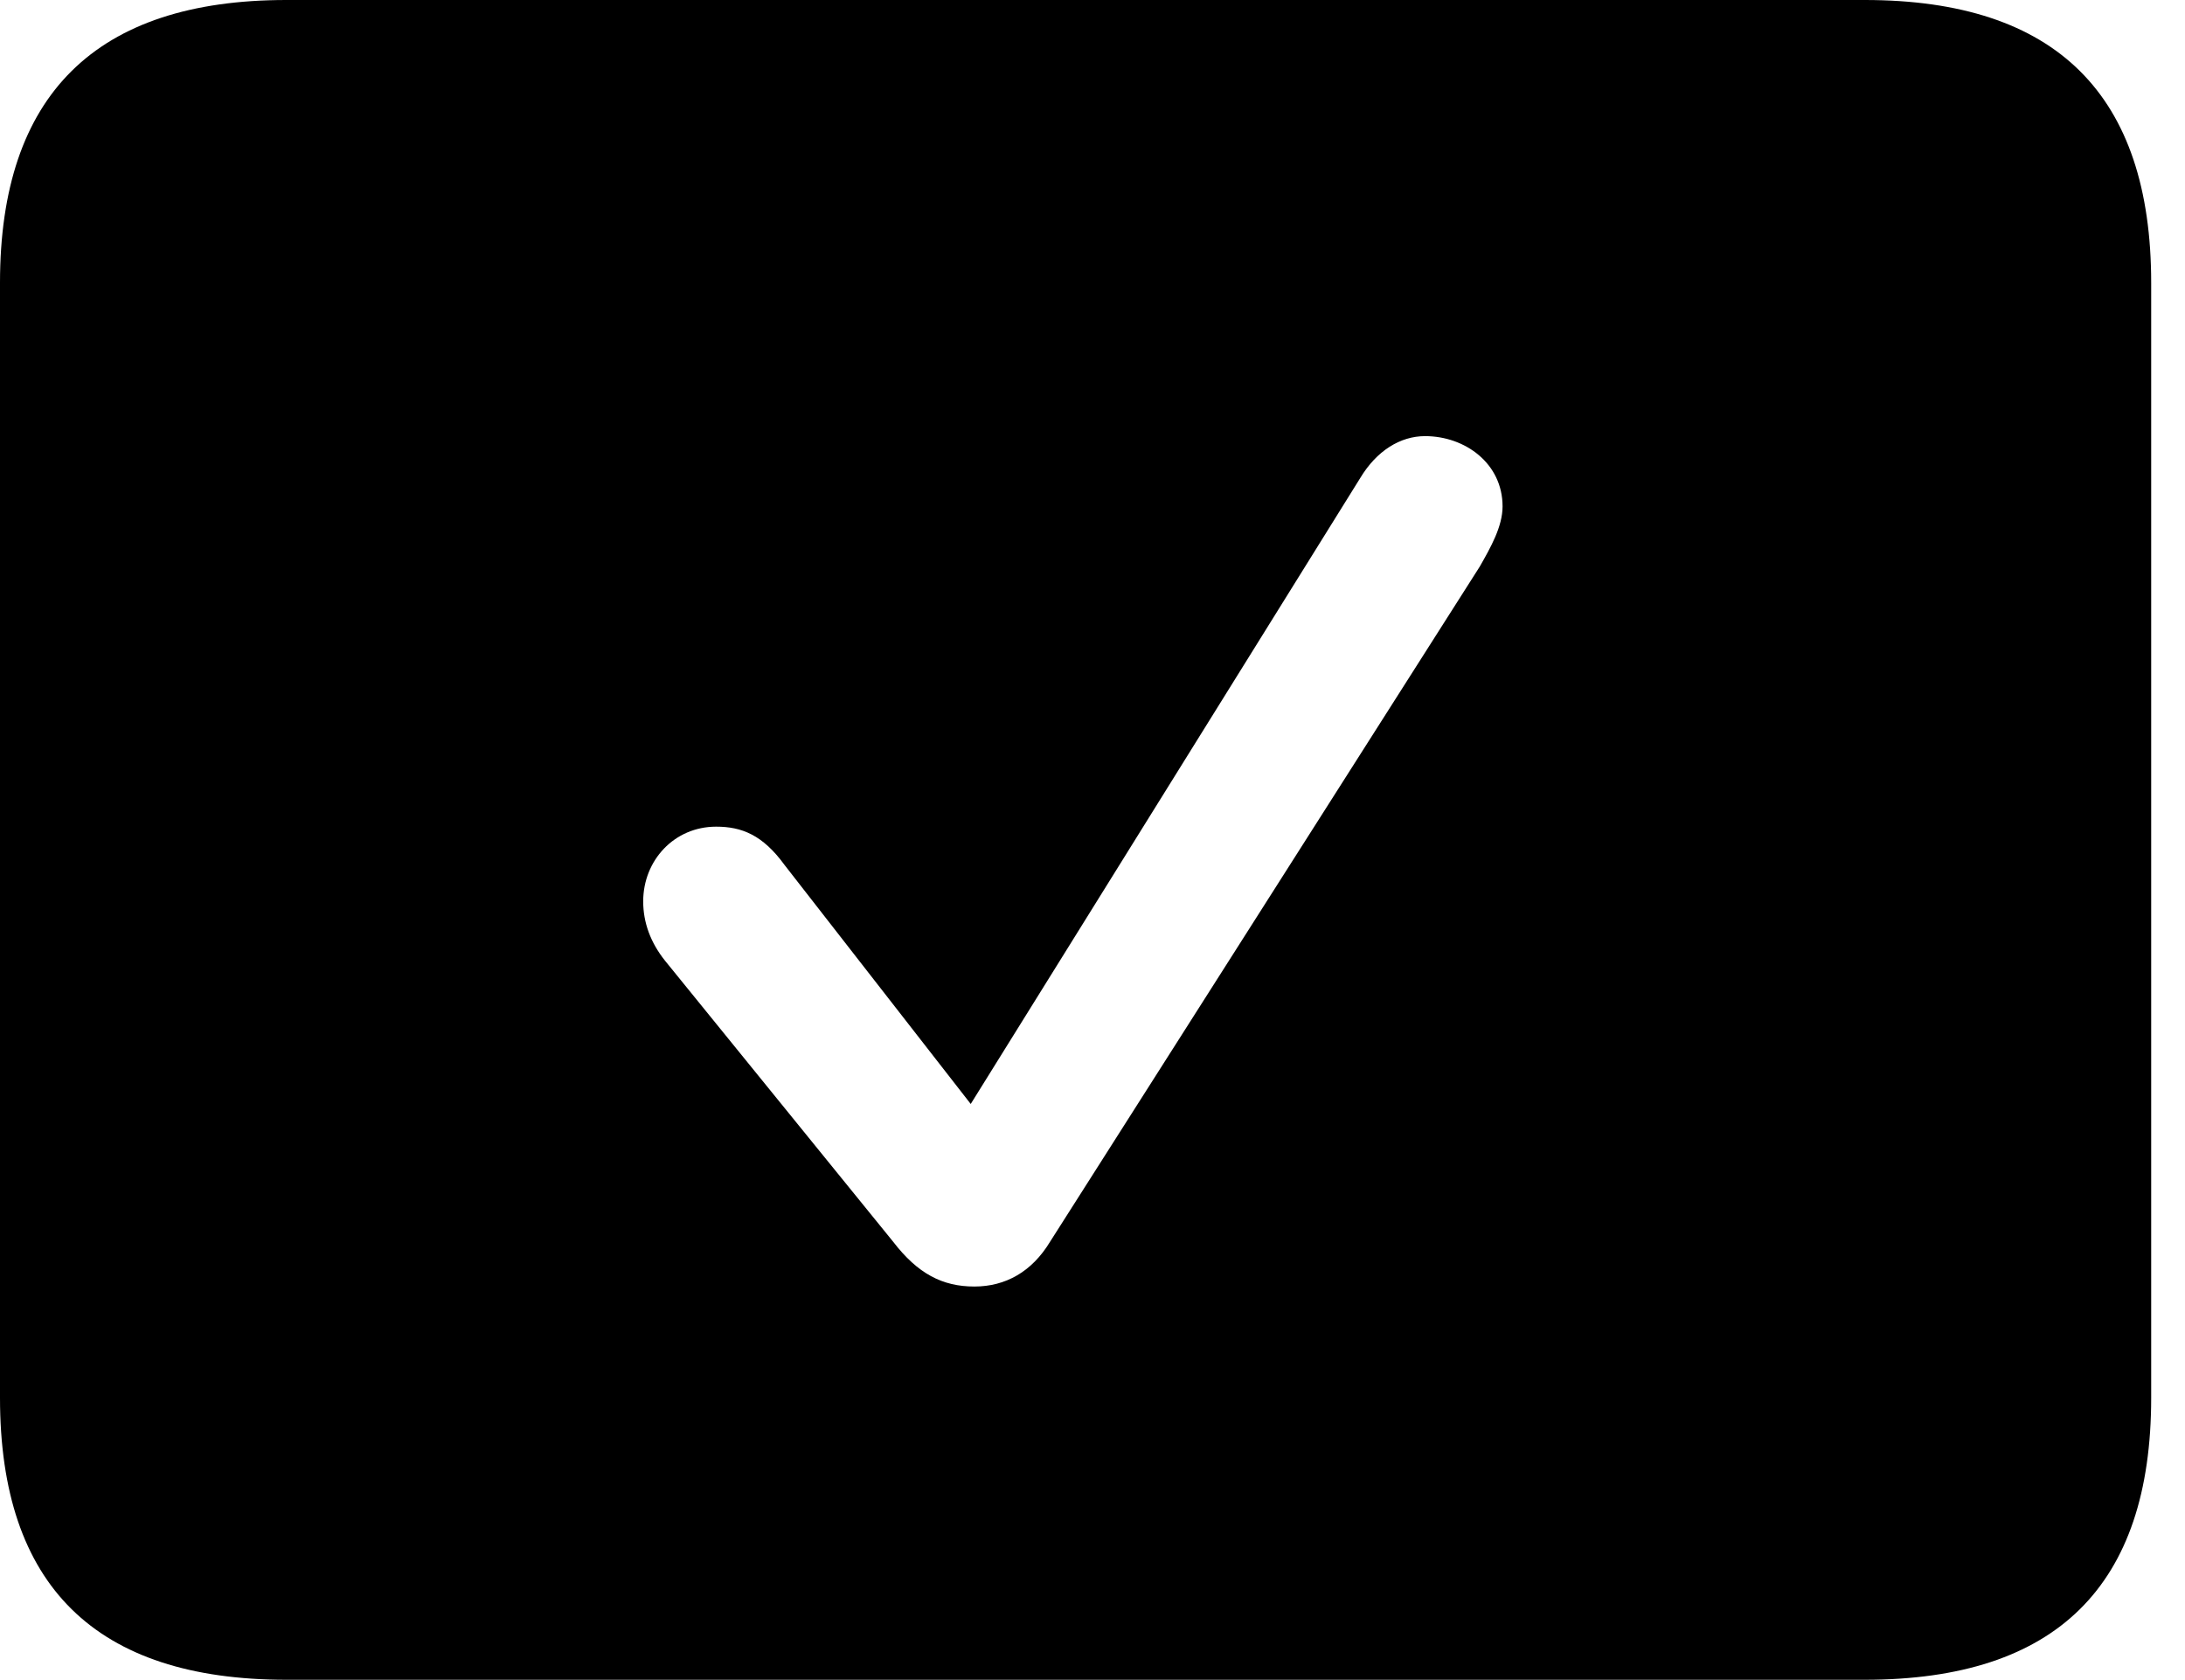 <svg version="1.1" xmlns="http://www.w3.org/2000/svg" xmlns:xlink="http://www.w3.org/1999/xlink" width="23.389" height="17.979" viewBox="0 0 23.389 17.979">
 <g>
  <rect height="17.979" opacity="0" width="23.389" x="0" y="0"/>
  <path d="M23.027 3.027L23.027 14.961C23.027 16.973 22.012 17.979 19.961 17.979L3.066 17.979C1.025 17.979 0 16.973 0 14.961L0 3.027C0 1.016 1.025 0 3.066 0L19.961 0C22.012 0 23.027 1.016 23.027 3.027ZM14.56 5.117L10.391 11.816L8.398 9.258C8.164 8.936 7.939 8.848 7.666 8.848C7.217 8.848 6.885 9.209 6.885 9.648C6.885 9.873 6.963 10.088 7.119 10.283L9.561 13.291C9.824 13.633 10.088 13.77 10.43 13.77C10.762 13.77 11.045 13.613 11.24 13.291L15.84 6.064C15.957 5.859 16.084 5.635 16.084 5.42C16.084 4.961 15.684 4.668 15.254 4.668C14.99 4.668 14.736 4.824 14.56 5.117Z" fill="currentColor"/>
 </g>
</svg>

